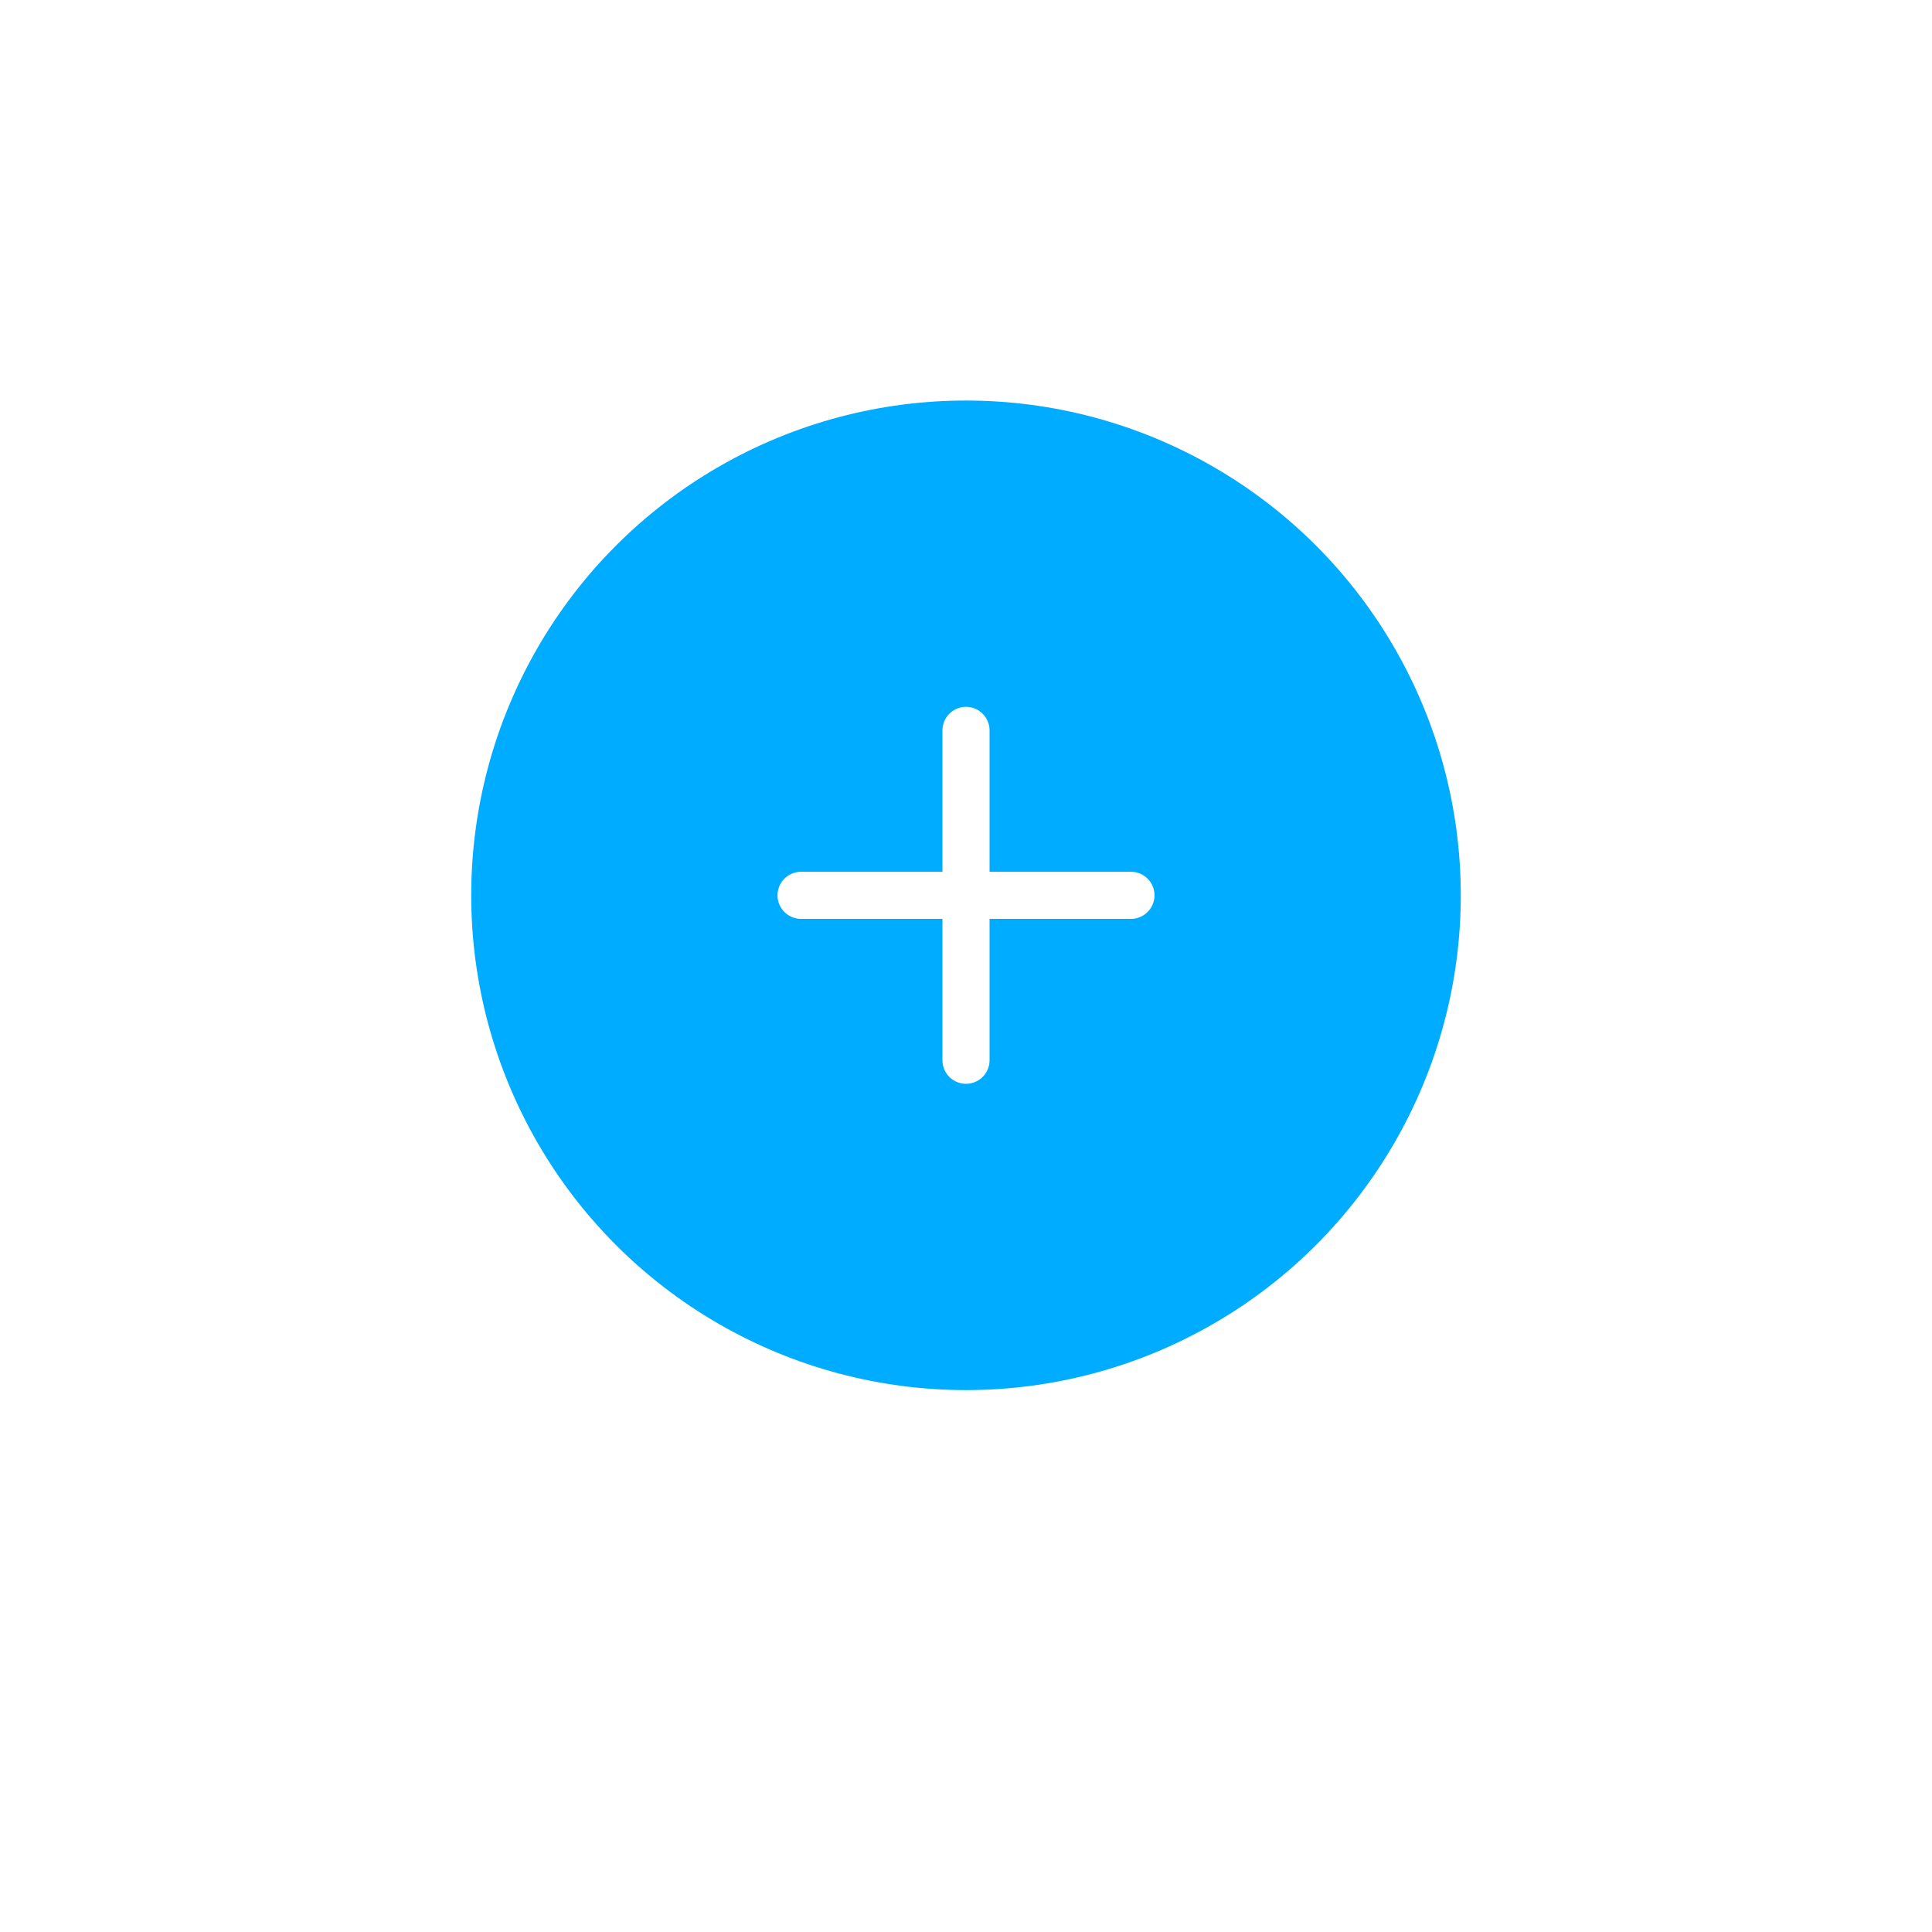 <svg xmlns="http://www.w3.org/2000/svg" xmlns:xlink="http://www.w3.org/1999/xlink" width="82" height="82" viewBox="0 0 82 82"><defs><style>.a{fill:#fff;}.b{fill:#00acff;}.c{fill:none;stroke:#fff;stroke-linecap:round;stroke-width:2px;}.d{filter:url(#a);}</style><filter id="a" x="0" y="0" width="82" height="82" filterUnits="userSpaceOnUse"><feOffset dy="3" input="SourceAlpha"/><feGaussianBlur stdDeviation="3" result="b"/><feFlood flood-opacity="0.161"/><feComposite operator="in" in2="b"/><feComposite in="SourceGraphic"/></filter></defs><g transform="translate(-742 -8446)"><g class="d" transform="matrix(1, 0, 0, 1, 742, 8446)"><rect class="a" width="64" height="64" rx="5" transform="translate(9 6)"/></g><g transform="translate(286.996 7725.995)"><circle class="b" cx="21" cy="21" r="21" transform="translate(475.004 737.005)"/><g transform="translate(488.8 750.8)"><line class="c" x2="14" transform="translate(0.204 7.205)"/><line class="c" y2="14" transform="translate(7.204 0.205)"/></g></g></g></svg>